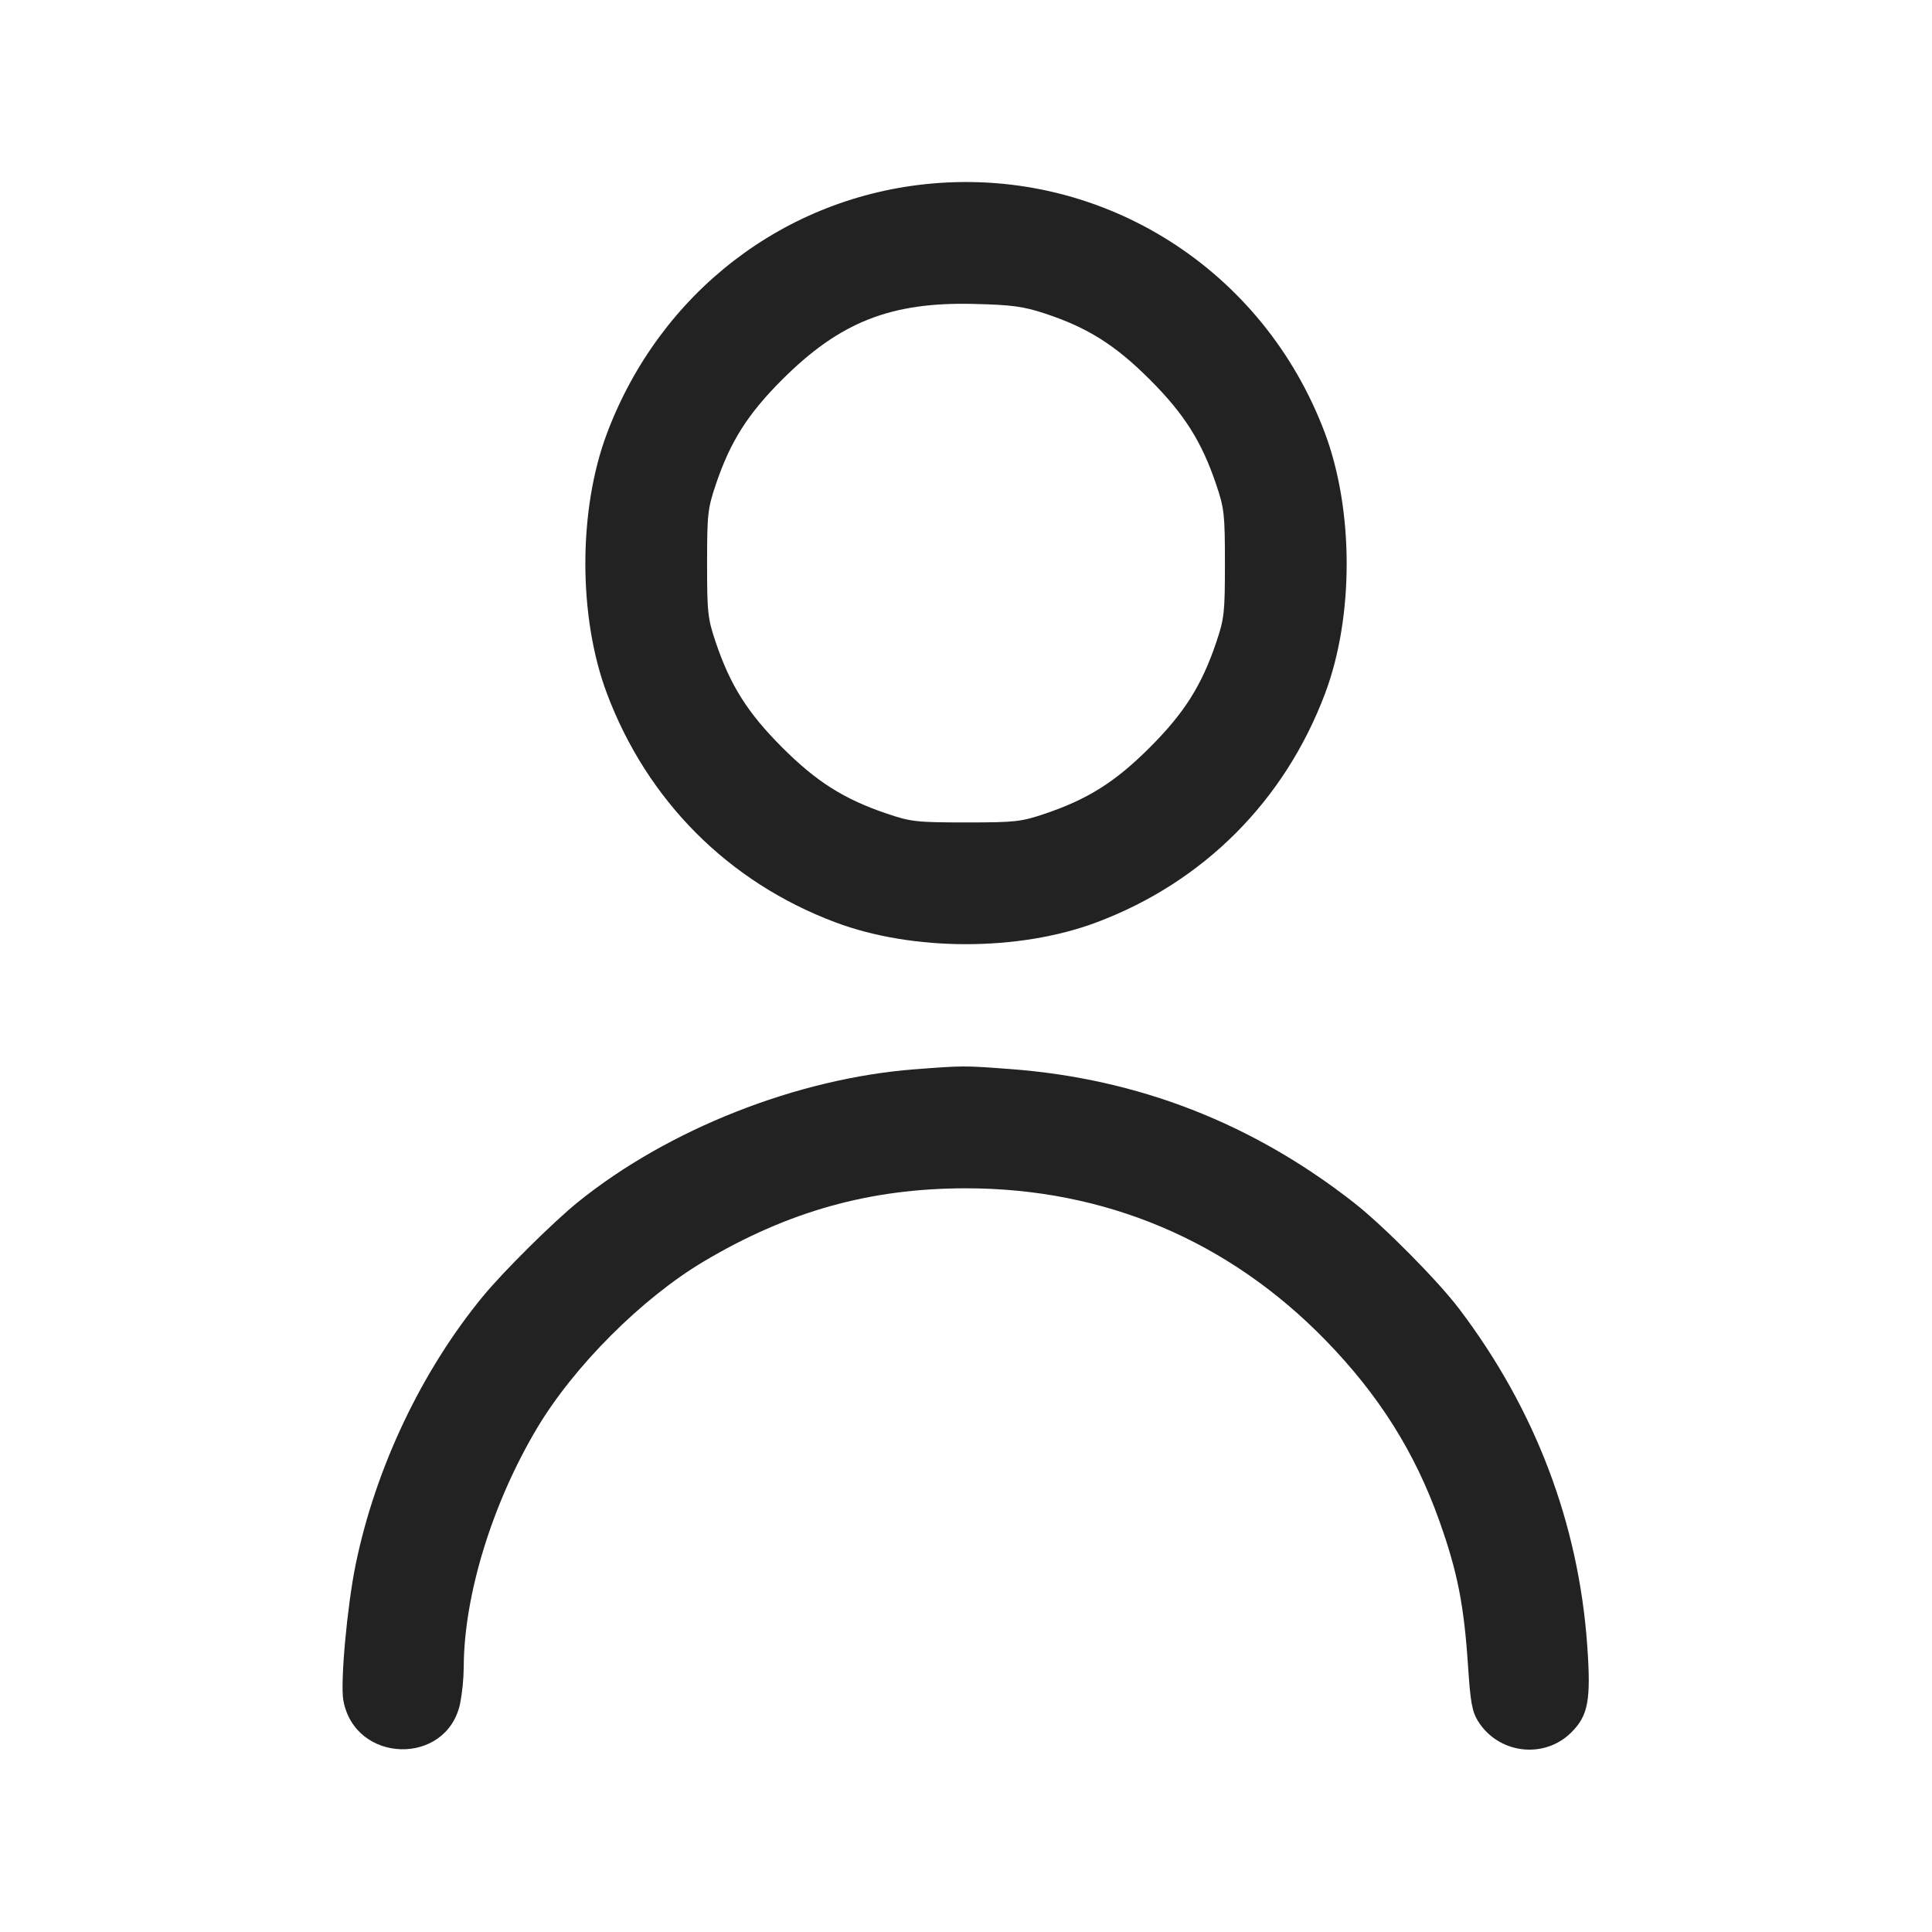<svg width="64" height="64" viewBox="0 0 64 64" fill="none" xmlns="http://www.w3.org/2000/svg">
<path fill-rule="evenodd" clip-rule="evenodd" d="M30.879 6.079C25.999 6.508 21.865 9.685 20.106 14.358C19.152 16.894 19.152 20.439 20.106 22.975C21.445 26.531 24.131 29.222 27.669 30.552C30.24 31.519 33.76 31.519 36.331 30.552C39.869 29.222 42.555 26.531 43.894 22.975C44.852 20.43 44.849 16.897 43.886 14.336C41.852 8.928 36.576 5.578 30.879 6.079ZM34.613 10.385C36.022 10.848 36.945 11.429 38.091 12.575C39.231 13.716 39.808 14.628 40.289 16.053C40.556 16.844 40.577 17.036 40.577 18.667C40.577 20.297 40.556 20.489 40.289 21.28C39.808 22.705 39.231 23.618 38.091 24.758C36.951 25.898 36.039 26.475 34.613 26.956C33.823 27.223 33.631 27.244 32 27.244C30.369 27.244 30.177 27.223 29.387 26.956C27.961 26.475 27.049 25.898 25.909 24.758C24.769 23.618 24.192 22.705 23.711 21.28C23.444 20.489 23.423 20.297 23.423 18.667C23.423 17.036 23.444 16.844 23.711 16.053C24.192 14.627 24.769 13.716 25.909 12.577C27.822 10.665 29.51 9.999 32.267 10.068C33.527 10.099 33.893 10.149 34.613 10.385ZM30.3 35.422C26.411 35.72 22.133 37.407 19.147 39.819C18.324 40.484 16.689 42.105 16.006 42.933C13.973 45.399 12.443 48.618 11.783 51.82C11.501 53.188 11.269 55.731 11.373 56.32C11.745 58.425 14.796 58.513 15.242 56.433C15.317 56.033 15.357 55.628 15.362 55.221C15.369 52.848 16.304 49.802 17.792 47.307C19.014 45.257 21.262 43.008 23.307 41.791C26.107 40.124 28.829 39.364 32 39.364C36.595 39.364 40.691 41.094 43.904 44.39C45.673 46.205 46.87 48.104 47.679 50.378C48.284 52.077 48.498 53.168 48.633 55.224C48.709 56.379 48.767 56.701 48.957 57.008C49.631 58.1 51.154 58.286 52.053 57.387C52.615 56.825 52.707 56.319 52.579 54.508C52.292 50.46 50.854 46.679 48.339 43.36C47.627 42.42 45.832 40.609 44.853 39.842C41.493 37.21 37.709 35.736 33.493 35.416C31.927 35.298 31.928 35.298 30.3 35.422Z" fill="#222222"/>
</svg>
